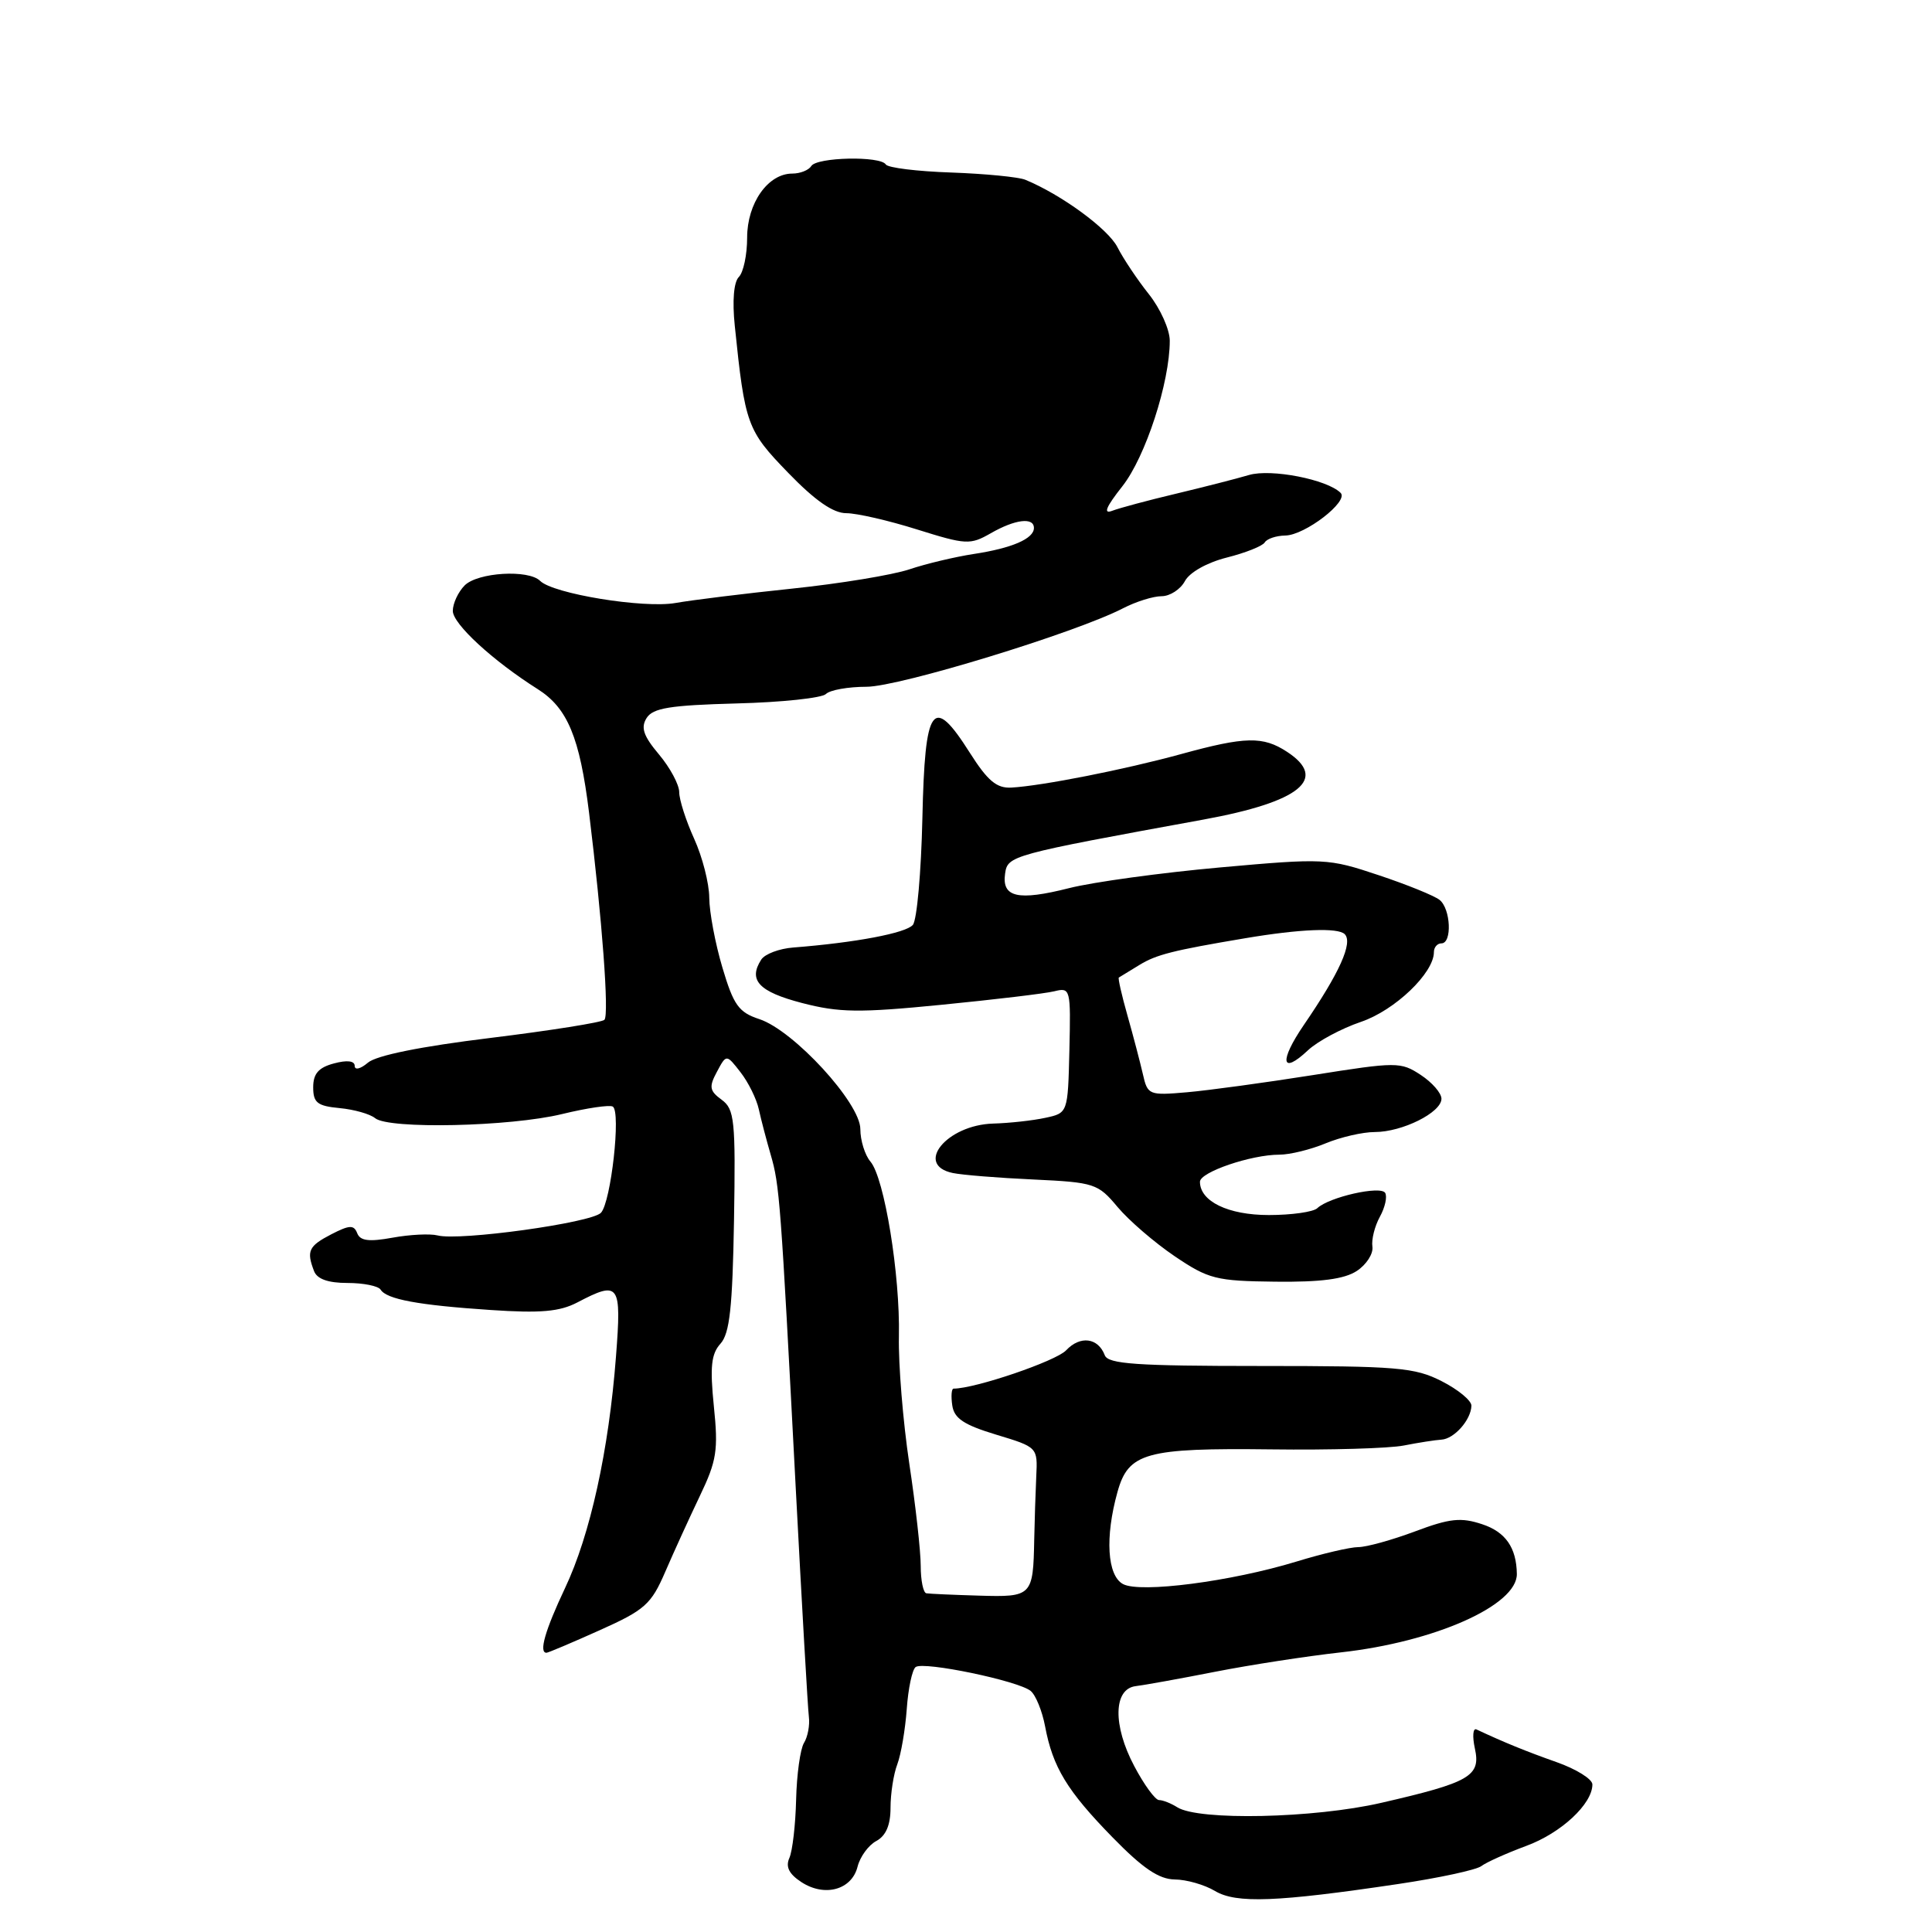 <?xml version="1.0" encoding="UTF-8" standalone="no"?>
<!DOCTYPE svg PUBLIC "-//W3C//DTD SVG 1.1//EN" "http://www.w3.org/Graphics/SVG/1.1/DTD/svg11.dtd" >
<svg xmlns="http://www.w3.org/2000/svg" xmlns:xlink="http://www.w3.org/1999/xlink" version="1.1" viewBox="0 0 256 256">
 <g >
 <path fill="currentColor"
d=" M 185.28 249.64 C 190.67 248.84 195.62 247.77 196.28 247.27 C 196.95 246.76 199.63 245.56 202.24 244.59 C 206.86 242.89 211.00 239.03 211.00 236.45 C 211.00 235.74 208.86 234.41 206.25 233.49 C 202.15 232.04 199.31 230.88 195.64 229.16 C 195.17 228.94 195.08 230.08 195.43 231.69 C 196.23 235.34 194.80 236.18 183.00 238.89 C 174.10 240.94 158.83 241.27 155.99 239.47 C 155.17 238.95 154.09 238.52 153.58 238.52 C 153.07 238.51 151.59 236.48 150.29 234.01 C 147.43 228.62 147.53 223.77 150.50 223.42 C 151.60 223.29 156.32 222.44 161.00 221.52 C 165.68 220.60 173.17 219.45 177.65 218.95 C 190.12 217.57 201.04 212.71 200.99 208.56 C 200.94 205.07 199.49 202.99 196.40 201.97 C 193.58 201.03 192.10 201.19 187.47 202.93 C 184.42 204.07 181.05 205.00 179.98 205.00 C 178.92 205.00 175.22 205.86 171.77 206.92 C 163.12 209.56 151.10 211.12 148.81 209.90 C 146.71 208.78 146.40 203.69 148.07 197.70 C 149.52 192.48 151.81 191.85 168.47 192.05 C 176.19 192.15 184.07 191.92 186.00 191.54 C 187.93 191.16 190.18 190.81 191.00 190.76 C 192.69 190.66 194.92 188.14 194.97 186.27 C 194.99 185.59 193.22 184.13 191.04 183.02 C 187.46 181.19 185.17 181.00 167.01 181.00 C 150.57 181.00 146.84 180.74 146.39 179.58 C 145.50 177.24 143.13 176.94 141.26 178.93 C 139.90 180.36 129.21 184.00 126.35 184.00 C 126.08 184.00 126.00 185.00 126.18 186.22 C 126.43 187.95 127.71 188.80 132.00 190.10 C 137.49 191.76 137.50 191.77 137.31 195.63 C 137.21 197.76 137.09 201.53 137.04 204.00 C 136.90 211.49 136.75 211.64 129.74 211.43 C 126.31 211.33 123.16 211.19 122.75 211.12 C 122.34 211.06 122.00 209.42 122.00 207.49 C 122.00 205.56 121.32 199.45 120.48 193.90 C 119.65 188.35 119.03 180.78 119.11 177.08 C 119.28 168.93 117.19 156.09 115.34 153.92 C 114.60 153.05 114.00 151.11 114.00 149.61 C 114.00 146.16 105.17 136.54 100.62 135.04 C 97.88 134.14 97.20 133.19 95.72 128.20 C 94.77 125.01 93.99 120.85 93.98 118.95 C 93.97 117.05 93.07 113.54 91.98 111.14 C 90.89 108.74 90.00 105.97 90.00 104.97 C 90.00 103.97 88.79 101.72 87.32 99.97 C 85.25 97.51 84.88 96.41 85.68 95.14 C 86.52 93.81 88.79 93.45 97.59 93.21 C 103.58 93.06 108.91 92.49 109.44 91.96 C 109.97 91.43 112.39 91.00 114.82 91.00 C 119.15 91.00 142.53 83.85 148.81 80.60 C 150.51 79.72 152.81 79.00 153.92 79.00 C 155.02 79.00 156.41 78.10 157.00 77.01 C 157.62 75.84 159.92 74.55 162.55 73.88 C 165.02 73.26 167.28 72.36 167.58 71.88 C 167.87 71.39 169.10 70.98 170.31 70.96 C 172.92 70.92 178.76 66.42 177.64 65.31 C 175.86 63.53 168.43 62.08 165.50 62.94 C 163.85 63.43 159.50 64.54 155.82 65.42 C 152.15 66.29 148.35 67.31 147.38 67.68 C 146.14 68.16 146.55 67.18 148.72 64.43 C 151.78 60.55 155.00 50.68 155.00 45.15 C 155.00 43.67 153.75 40.89 152.23 38.98 C 150.71 37.07 148.83 34.26 148.06 32.74 C 146.82 30.32 140.64 25.79 135.86 23.82 C 134.95 23.45 130.53 23.02 126.04 22.86 C 121.54 22.71 117.64 22.23 117.37 21.79 C 116.66 20.64 108.23 20.82 107.50 22.00 C 107.16 22.55 106.03 23.00 104.98 23.00 C 101.76 23.00 99.00 26.92 99.00 31.49 C 99.00 33.75 98.51 36.09 97.90 36.70 C 97.23 37.37 97.02 39.86 97.36 43.15 C 98.71 56.28 98.99 57.03 104.43 62.64 C 108.00 66.33 110.40 68.00 112.14 68.00 C 113.53 68.00 117.75 68.97 121.53 70.16 C 128.01 72.19 128.55 72.22 131.28 70.66 C 134.50 68.81 137.00 68.50 137.00 69.96 C 137.00 71.38 134.09 72.64 129.00 73.41 C 126.53 73.79 122.70 74.70 120.50 75.44 C 118.30 76.18 111.33 77.33 105.00 77.99 C 98.67 78.65 91.70 79.51 89.50 79.90 C 85.29 80.64 73.28 78.68 71.57 76.97 C 70.03 75.43 63.30 75.84 61.57 77.57 C 60.71 78.44 60.00 79.96 60.00 80.95 C 60.00 82.67 65.30 87.55 71.23 91.30 C 75.20 93.80 76.82 97.70 78.05 107.66 C 79.79 121.83 80.73 134.45 80.09 135.13 C 79.77 135.47 72.97 136.55 65.00 137.53 C 55.75 138.66 49.87 139.85 48.75 140.81 C 47.78 141.64 47.00 141.83 47.00 141.24 C 47.00 140.56 45.99 140.44 44.25 140.91 C 42.21 141.45 41.50 142.27 41.50 144.07 C 41.50 146.12 42.05 146.55 45.00 146.83 C 46.92 147.01 49.03 147.61 49.70 148.16 C 51.49 149.65 67.62 149.29 74.47 147.62 C 77.76 146.82 80.79 146.37 81.20 146.63 C 82.30 147.30 80.96 159.28 79.63 160.70 C 78.39 162.03 60.86 164.46 57.98 163.70 C 56.99 163.45 54.31 163.58 52.01 164.00 C 48.88 164.57 47.72 164.42 47.33 163.40 C 46.89 162.28 46.31 162.31 43.90 163.55 C 40.89 165.11 40.59 165.76 41.61 168.42 C 42.01 169.48 43.47 170.00 46.05 170.00 C 48.16 170.00 50.13 170.40 50.43 170.88 C 51.22 172.16 55.40 172.94 65.00 173.58 C 71.63 174.03 74.16 173.80 76.50 172.58 C 82.08 169.66 82.37 170.07 81.62 179.75 C 80.67 192.17 78.21 203.38 74.87 210.43 C 72.24 216.00 71.37 219.00 72.41 219.00 C 72.63 219.00 75.80 217.66 79.45 216.02 C 85.46 213.33 86.29 212.58 88.15 208.27 C 89.28 205.65 91.35 201.12 92.74 198.21 C 94.97 193.56 95.19 192.15 94.59 186.34 C 94.06 181.10 94.24 179.40 95.47 178.04 C 96.69 176.69 97.06 173.25 97.26 161.71 C 97.48 148.41 97.33 146.97 95.62 145.72 C 94.01 144.54 93.92 144.01 95.00 142.01 C 96.25 139.67 96.25 139.67 98.13 142.09 C 99.16 143.41 100.25 145.62 100.55 147.00 C 100.85 148.38 101.56 151.07 102.12 153.00 C 103.30 157.05 103.44 158.92 105.43 196.99 C 106.25 212.65 107.04 226.38 107.18 227.49 C 107.32 228.59 107.03 230.15 106.53 230.95 C 106.04 231.75 105.57 235.13 105.49 238.45 C 105.41 241.78 105.01 245.25 104.60 246.18 C 104.07 247.36 104.54 248.31 106.19 249.39 C 109.27 251.40 112.86 250.42 113.63 247.35 C 113.96 246.03 115.08 244.49 116.12 243.94 C 117.39 243.25 118.00 241.84 118.00 239.53 C 118.00 237.66 118.40 235.07 118.90 233.77 C 119.39 232.47 119.95 229.18 120.15 226.46 C 120.34 223.73 120.87 221.23 121.33 220.89 C 122.40 220.11 134.95 222.72 136.57 224.06 C 137.24 224.61 138.10 226.73 138.48 228.75 C 139.50 234.17 141.39 237.29 147.42 243.46 C 151.42 247.56 153.56 249.01 155.66 249.04 C 157.22 249.05 159.62 249.74 161.00 250.57 C 163.81 252.24 169.16 252.04 185.28 249.64 Z  M 179.78 168.41 C 181.06 167.57 181.99 166.12 181.85 165.19 C 181.71 164.26 182.15 162.48 182.84 161.23 C 183.53 159.98 183.84 158.56 183.54 158.06 C 182.93 157.07 176.10 158.62 174.55 160.09 C 174.03 160.59 171.14 161.00 168.13 161.00 C 162.74 161.00 159.00 159.19 159.00 156.59 C 159.00 155.31 165.78 153.00 169.52 153.00 C 170.92 153.00 173.68 152.32 175.65 151.50 C 177.63 150.68 180.56 150.00 182.17 150.00 C 185.81 150.00 191.00 147.41 191.00 145.59 C 191.00 144.84 189.76 143.42 188.25 142.43 C 185.60 140.69 185.08 140.69 174.00 142.45 C 167.68 143.45 160.16 144.48 157.29 144.73 C 152.24 145.17 152.06 145.09 151.44 142.34 C 151.08 140.78 150.17 137.29 149.40 134.58 C 148.63 131.87 148.12 129.60 148.25 129.53 C 148.39 129.45 149.62 128.70 151.00 127.85 C 153.22 126.49 155.42 125.93 165.00 124.32 C 172.23 123.10 177.29 122.89 178.18 123.78 C 179.30 124.90 177.50 128.90 172.76 135.82 C 169.47 140.64 169.77 142.50 173.31 139.17 C 174.58 137.98 177.74 136.28 180.34 135.40 C 184.84 133.87 190.00 128.93 190.00 126.16 C 190.00 125.52 190.45 125.00 191.00 125.00 C 192.43 125.00 192.24 120.43 190.75 119.24 C 190.06 118.69 186.42 117.21 182.66 115.96 C 175.99 113.73 175.48 113.70 161.66 114.94 C 153.87 115.64 144.88 116.87 141.67 117.68 C 134.88 119.40 132.73 118.91 133.18 115.76 C 133.52 113.37 133.88 113.27 159.45 108.60 C 172.27 106.26 176.03 103.21 170.54 99.62 C 167.35 97.53 165.02 97.58 156.50 99.92 C 149.03 101.97 138.10 104.13 134.01 104.36 C 132.07 104.47 130.87 103.47 128.51 99.75 C 123.58 91.97 122.55 93.39 122.22 108.45 C 122.06 115.56 121.50 121.90 120.96 122.55 C 120.06 123.64 113.32 124.91 105.12 125.55 C 103.26 125.69 101.35 126.41 100.87 127.15 C 99.11 129.88 100.55 131.41 106.26 132.90 C 111.19 134.18 113.81 134.22 124.75 133.14 C 131.76 132.45 138.49 131.65 139.70 131.35 C 141.84 130.82 141.89 131.02 141.70 139.15 C 141.50 147.48 141.50 147.48 138.50 148.12 C 136.85 148.48 133.74 148.82 131.58 148.88 C 125.44 149.07 121.12 154.36 126.25 155.43 C 127.49 155.69 132.30 156.08 136.94 156.29 C 145.03 156.67 145.49 156.83 148.08 159.93 C 149.57 161.71 152.97 164.64 155.64 166.45 C 160.14 169.49 161.13 169.74 168.98 169.83 C 175.03 169.90 178.13 169.49 179.78 168.41 Z "/>
</g>
</svg>